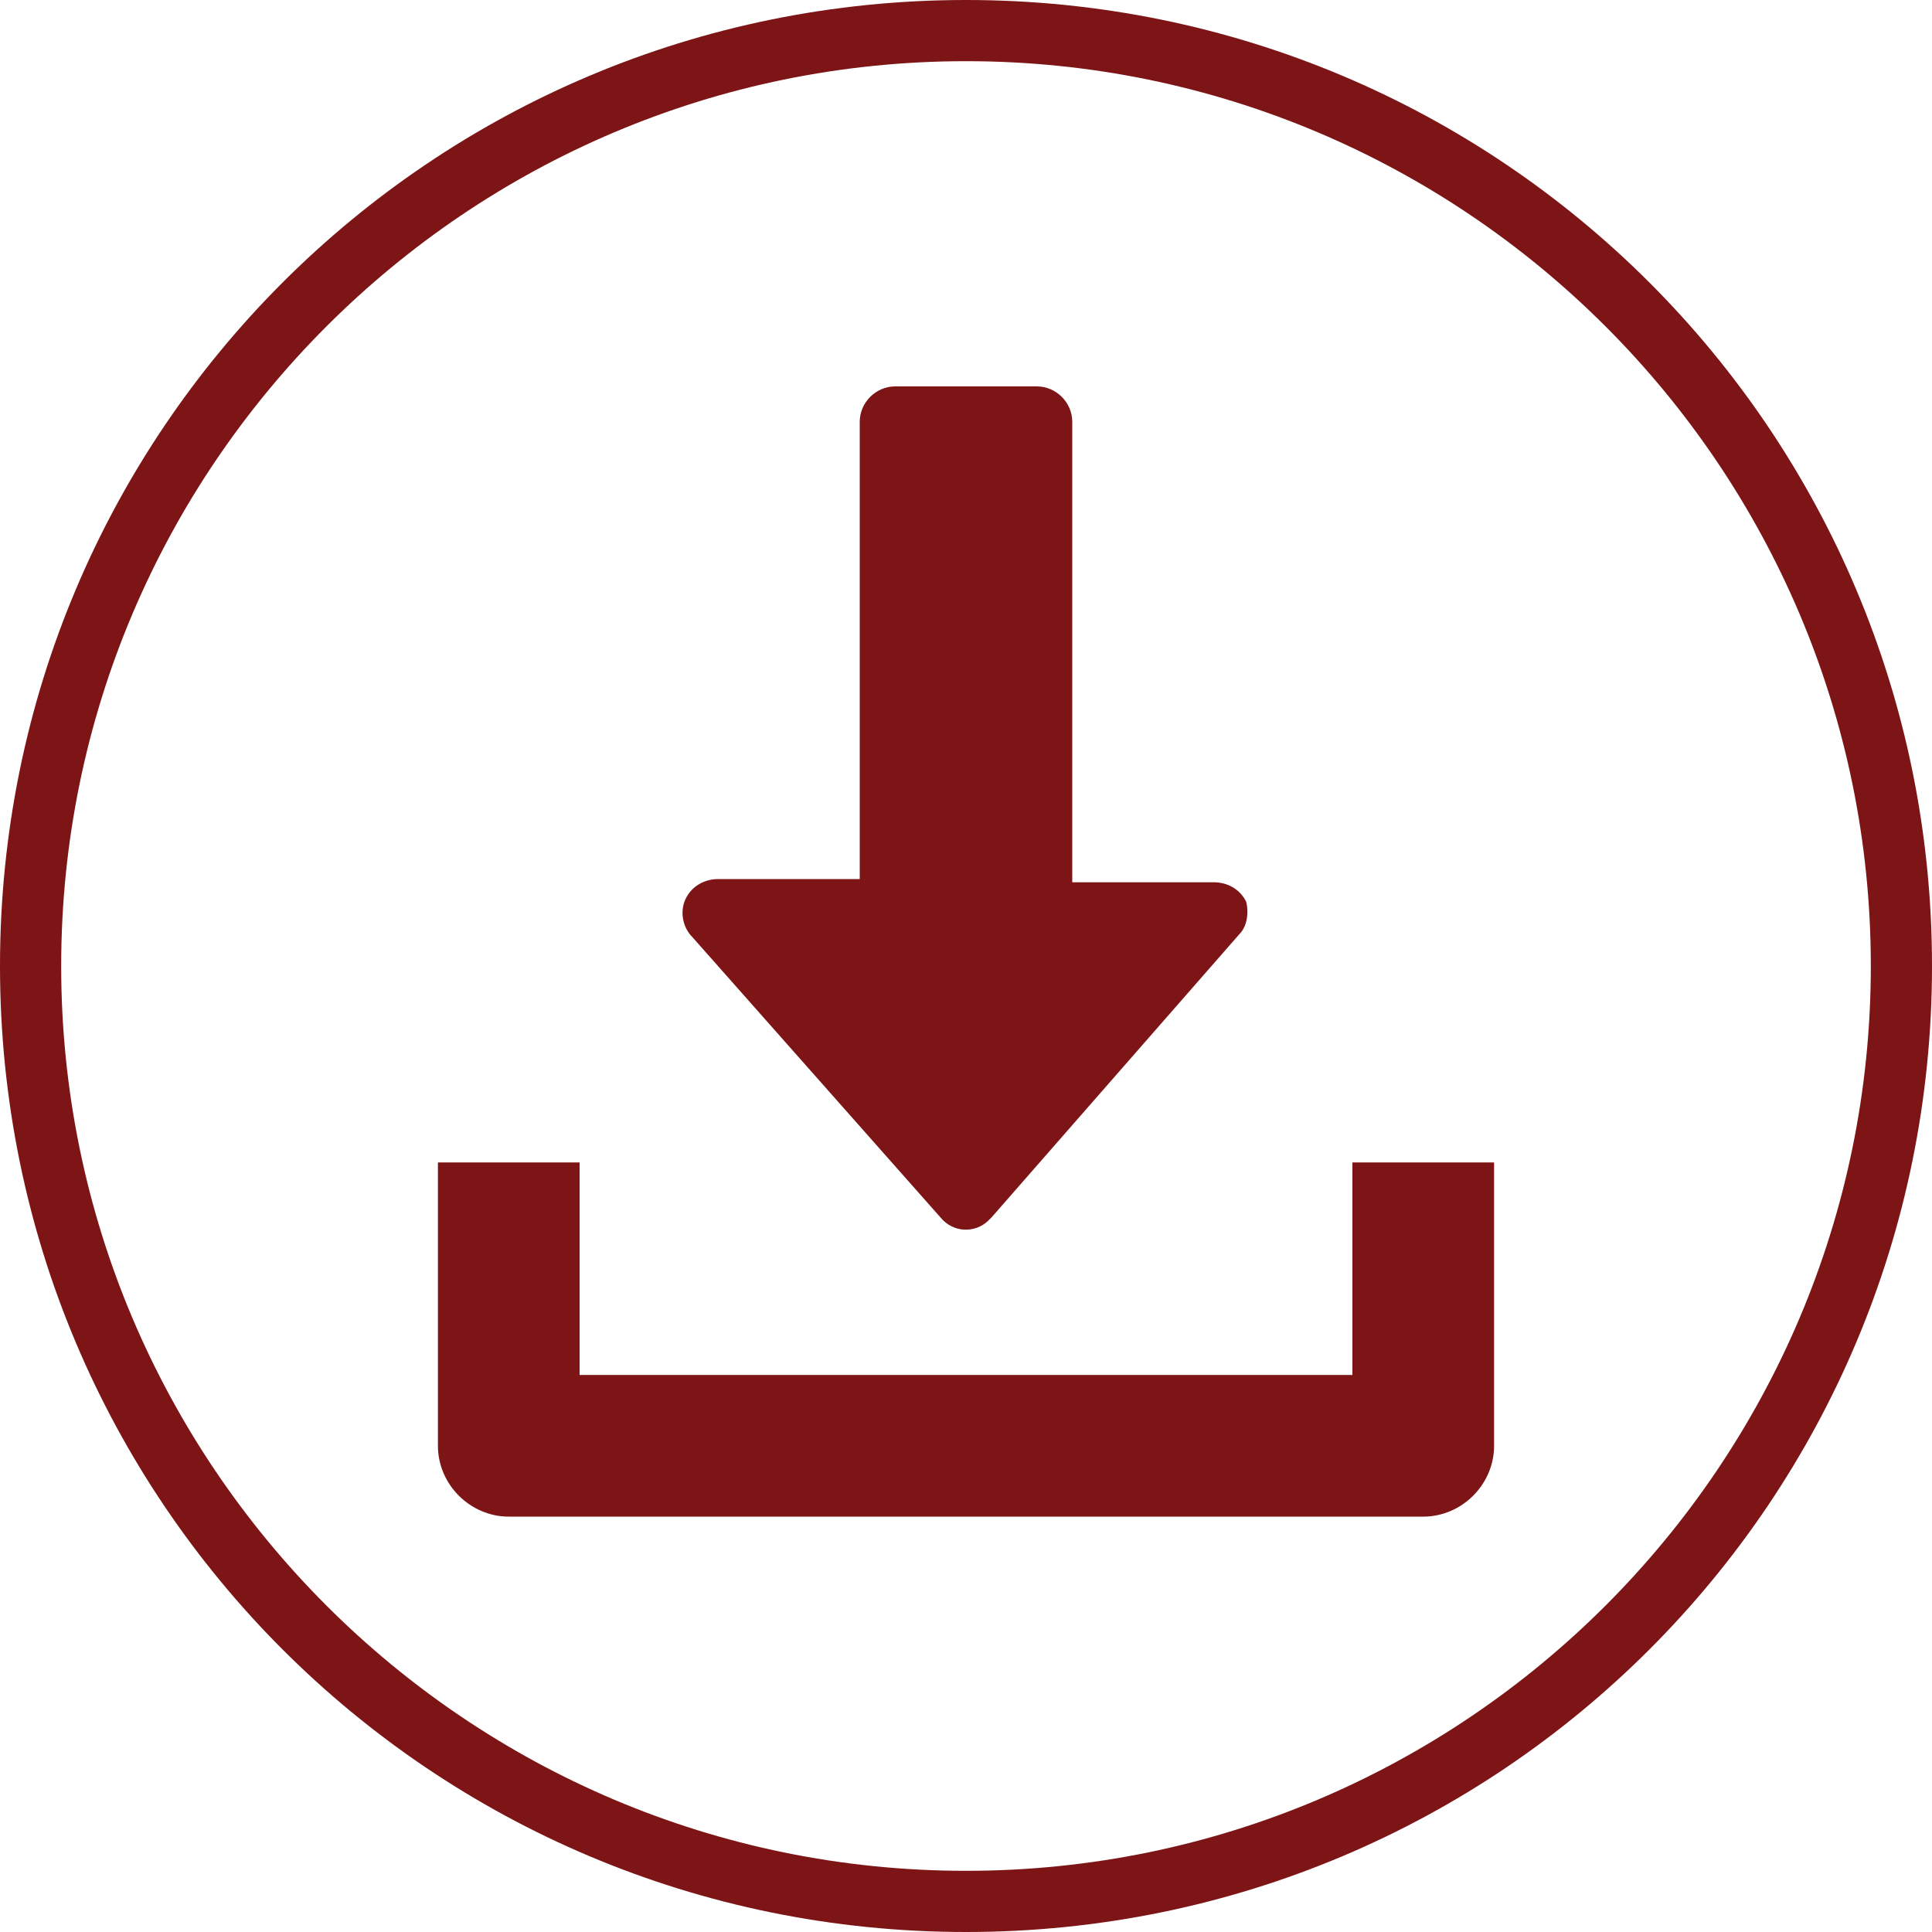 <?xml version="1.0" encoding="utf-8"?>
<!-- Generator: Adobe Illustrator 24.1.0, SVG Export Plug-In . SVG Version: 6.00 Build 0)  -->
<svg version="1.1" id="Layer_1" xmlns="http://www.w3.org/2000/svg" xmlns:xlink="http://www.w3.org/1999/xlink" x="0px" y="0px"
	 viewBox="0 0 60 60" style="enable-background:new 0 0 60 60;" xml:space="preserve">
<style type="text/css">
	.st0{fill:#7D1416;}
</style>
<g>
	<path class="st0" d="M30,0C13.4,0,0,13.4,0,30s13.4,30,30,30s30-13.4,30-30S46.6,0,30,0z M30,58.1C14.5,58.1,1.9,45.5,1.9,30
		S14.5,1.9,30,1.9S58.1,14.5,58.1,30S45.5,58.1,30,58.1z"/>
</g>
<g>
	<path class="st0" d="M38.7,28c-0.2-0.4-0.6-0.6-1-0.6h-4.4V13.1c0-0.6-0.5-1.1-1.1-1.1l0,0h-4.4c-0.6,0-1.1,0.5-1.1,1.1l0,0v14.2
		h-4.4c-0.4,0-0.8,0.2-1,0.6s-0.1,0.9,0.2,1.2l7.7,8.7c0.4,0.5,1.1,0.5,1.5,0.1l0.1-0.1l7.7-8.8C38.7,28.8,38.8,28.4,38.7,28z"/>
</g>
<g>
	<path class="st0" d="M42,36.1v6.6H18v-6.6h-4.4v8.8c0,1.2,1,2.2,2.2,2.2h28.4c1.2,0,2.2-1,2.2-2.2v-8.8H42z"/>
</g>
</svg>
